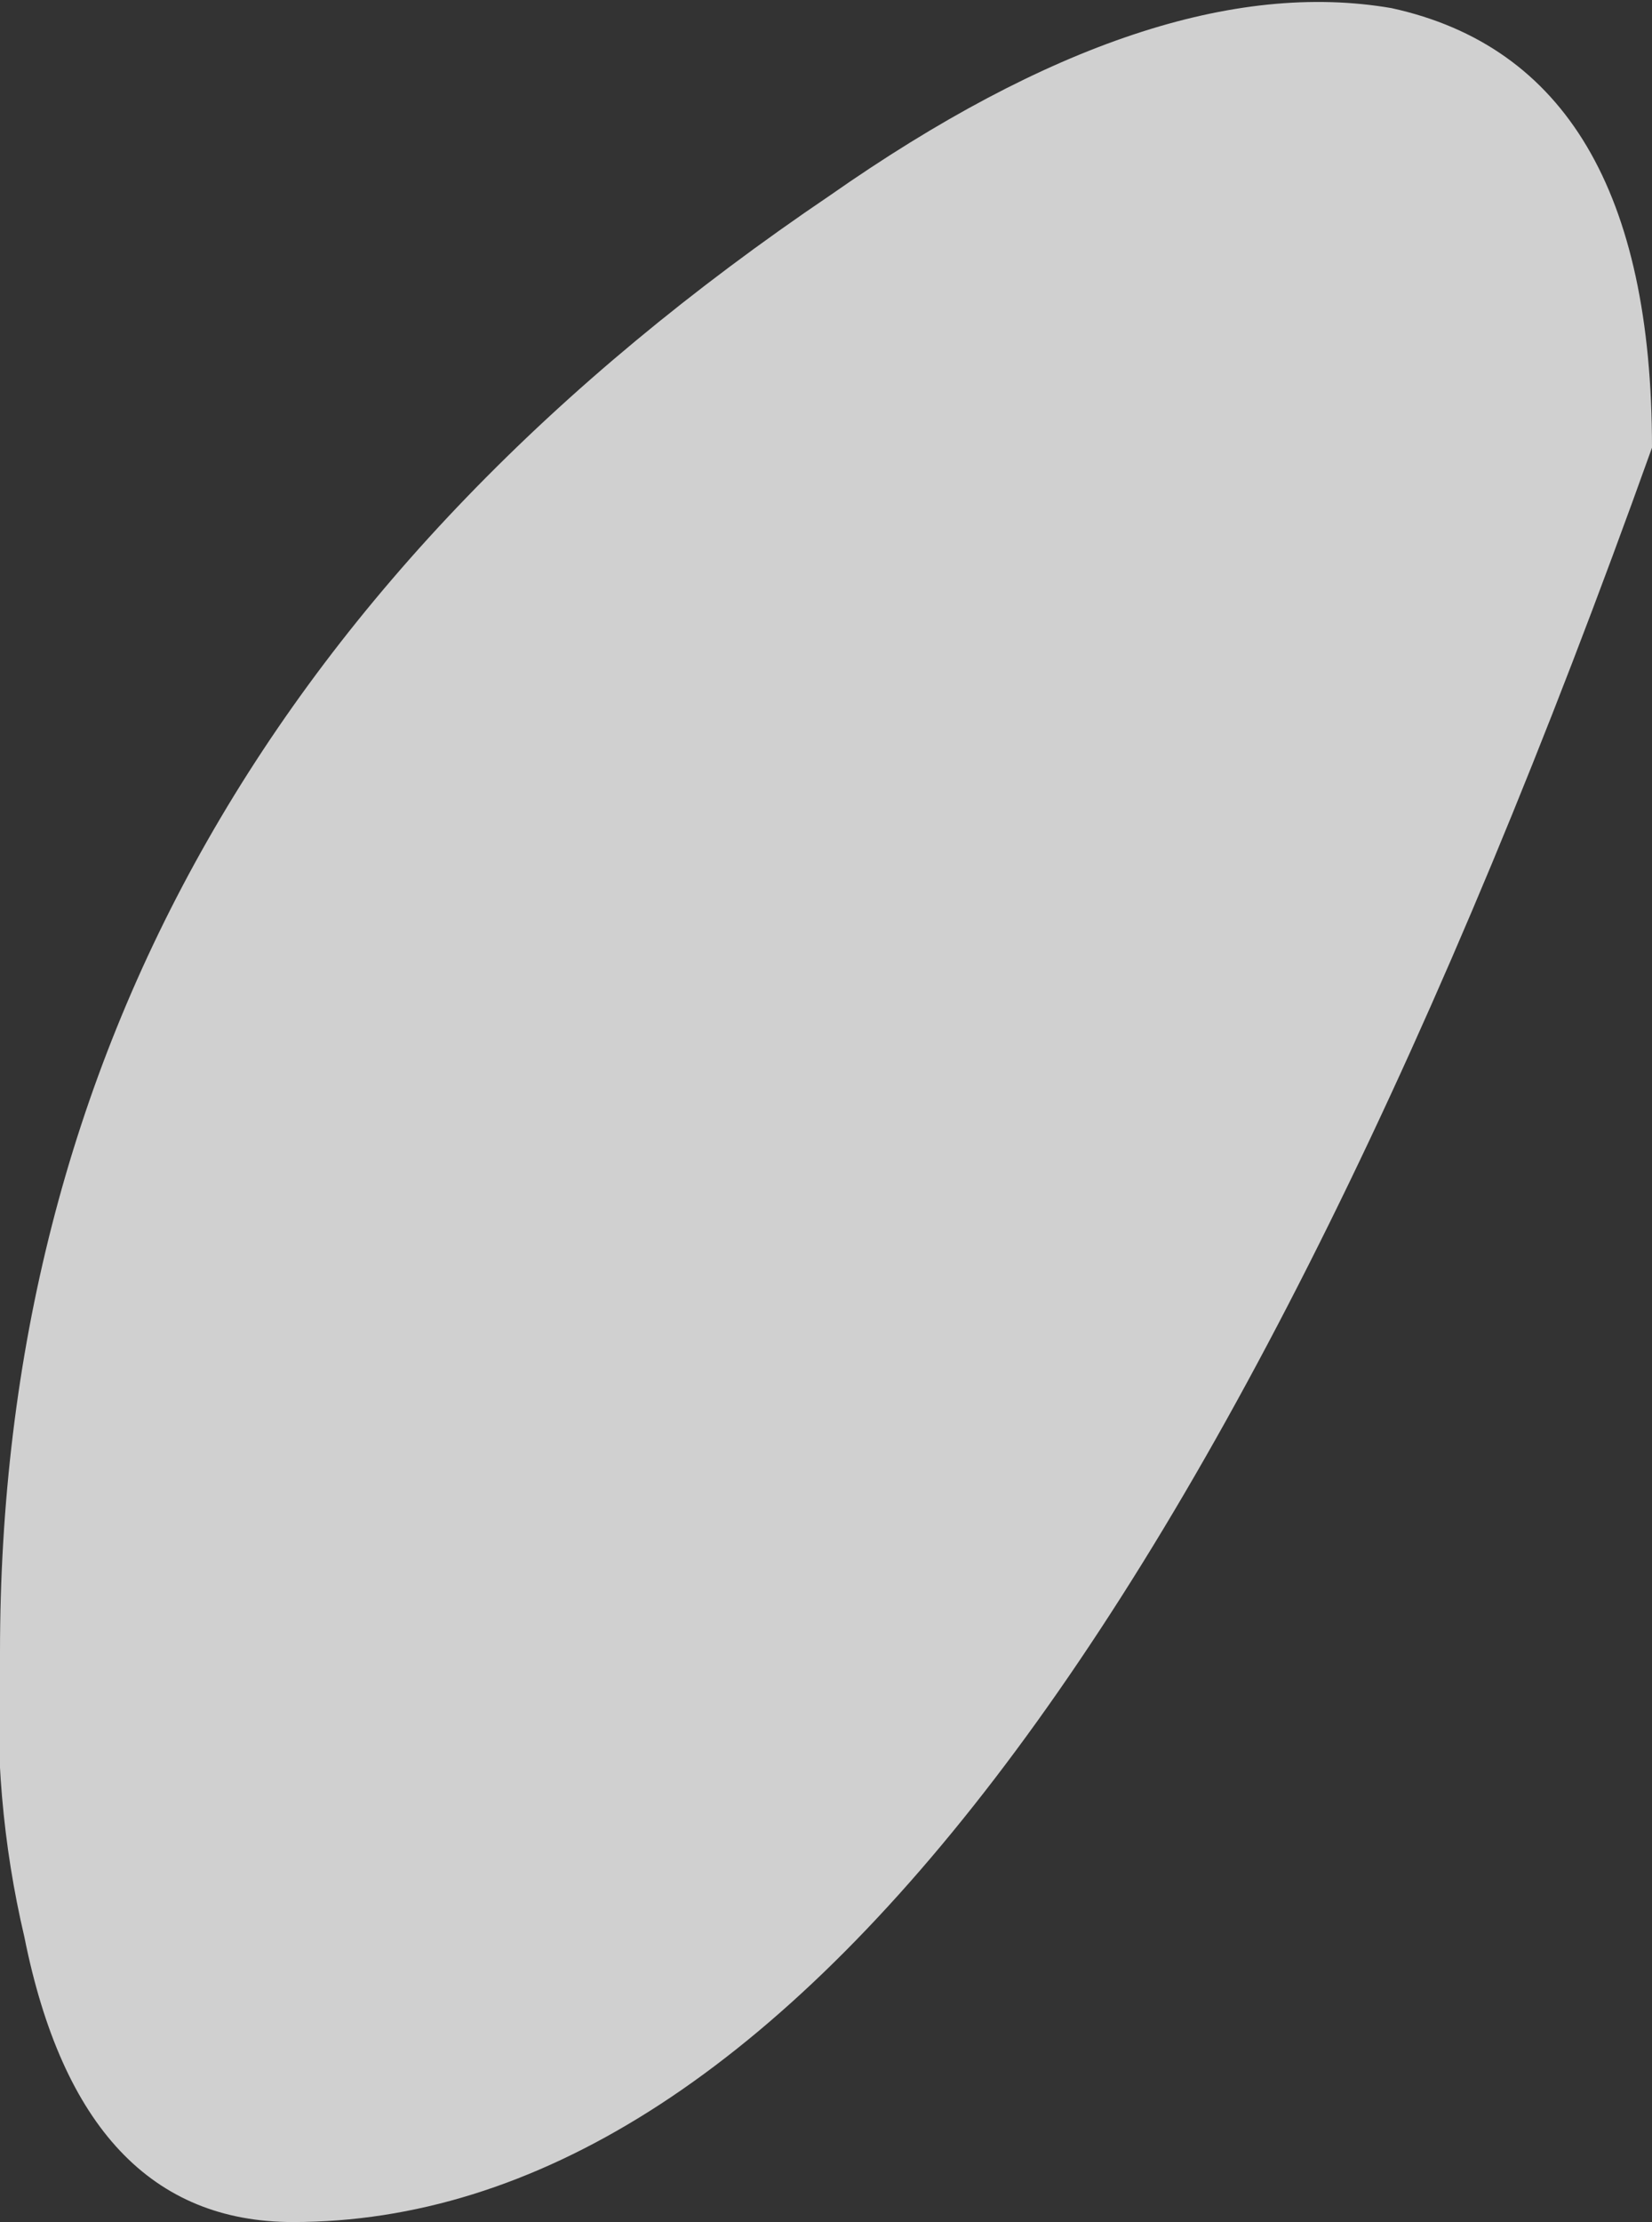 <?xml version="1.0" encoding="UTF-8" standalone="no"?>
<svg xmlns:ffdec="https://www.free-decompiler.com/flash" xmlns:xlink="http://www.w3.org/1999/xlink" ffdec:objectType="shape" height="13.65px" width="10.15px" xmlns="http://www.w3.org/2000/svg">
  <rect width="100%" height="100%" fill="#333333" stroke="none"/>
  <g transform="matrix(1.0, 0.0, 0.0, 1.0, -26.85, 155.3)">
    <path d="M35.4 -155.25 Q37.0 -154.9 37.0 -152.55 33.1 -141.65 28.65 -141.65 27.35 -141.65 27.0 -143.4 26.8 -144.25 26.85 -145.15 26.85 -150.65 31.95 -154.1 33.95 -155.5 35.4 -155.25" fill="#ffffff" fill-opacity="0.769" fill-rule="evenodd" stroke="none"/>
  </g>
</svg>

